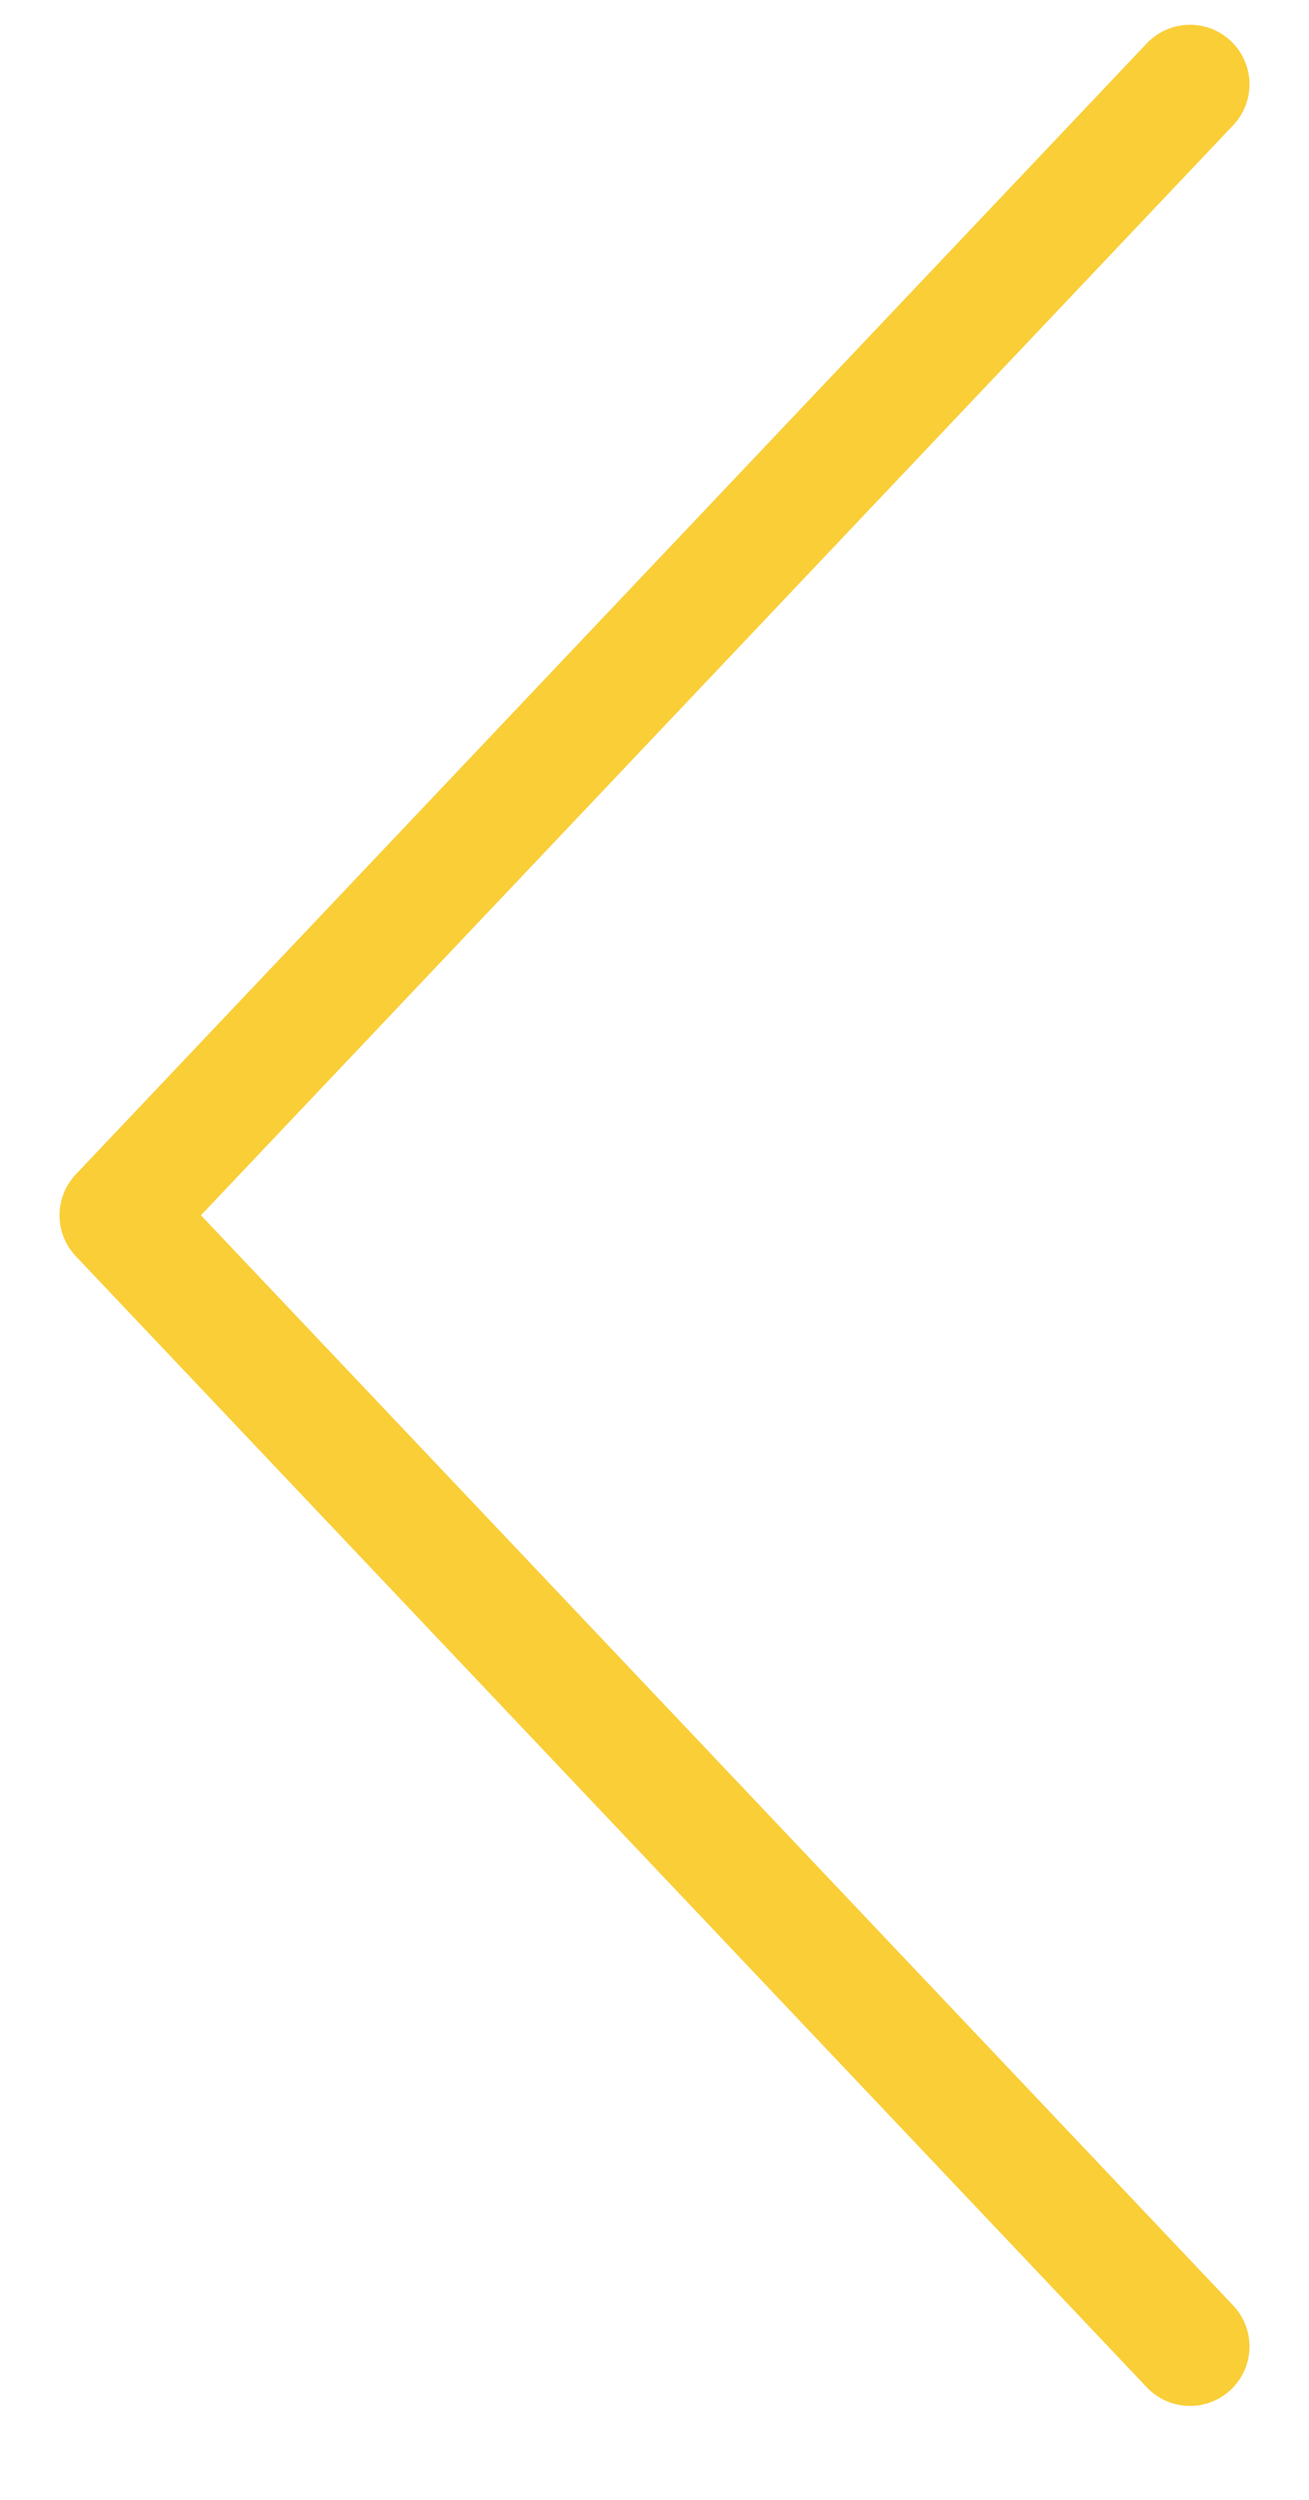 <svg width="11" height="21" viewBox="0 0 11 21" fill="none" xmlns="http://www.w3.org/2000/svg">
<path d="M10 19.711L1 10.209L10 0.708" stroke="#F9CE37" stroke-miterlimit="10" stroke-linecap="round" stroke-linejoin="round"/>
</svg>
